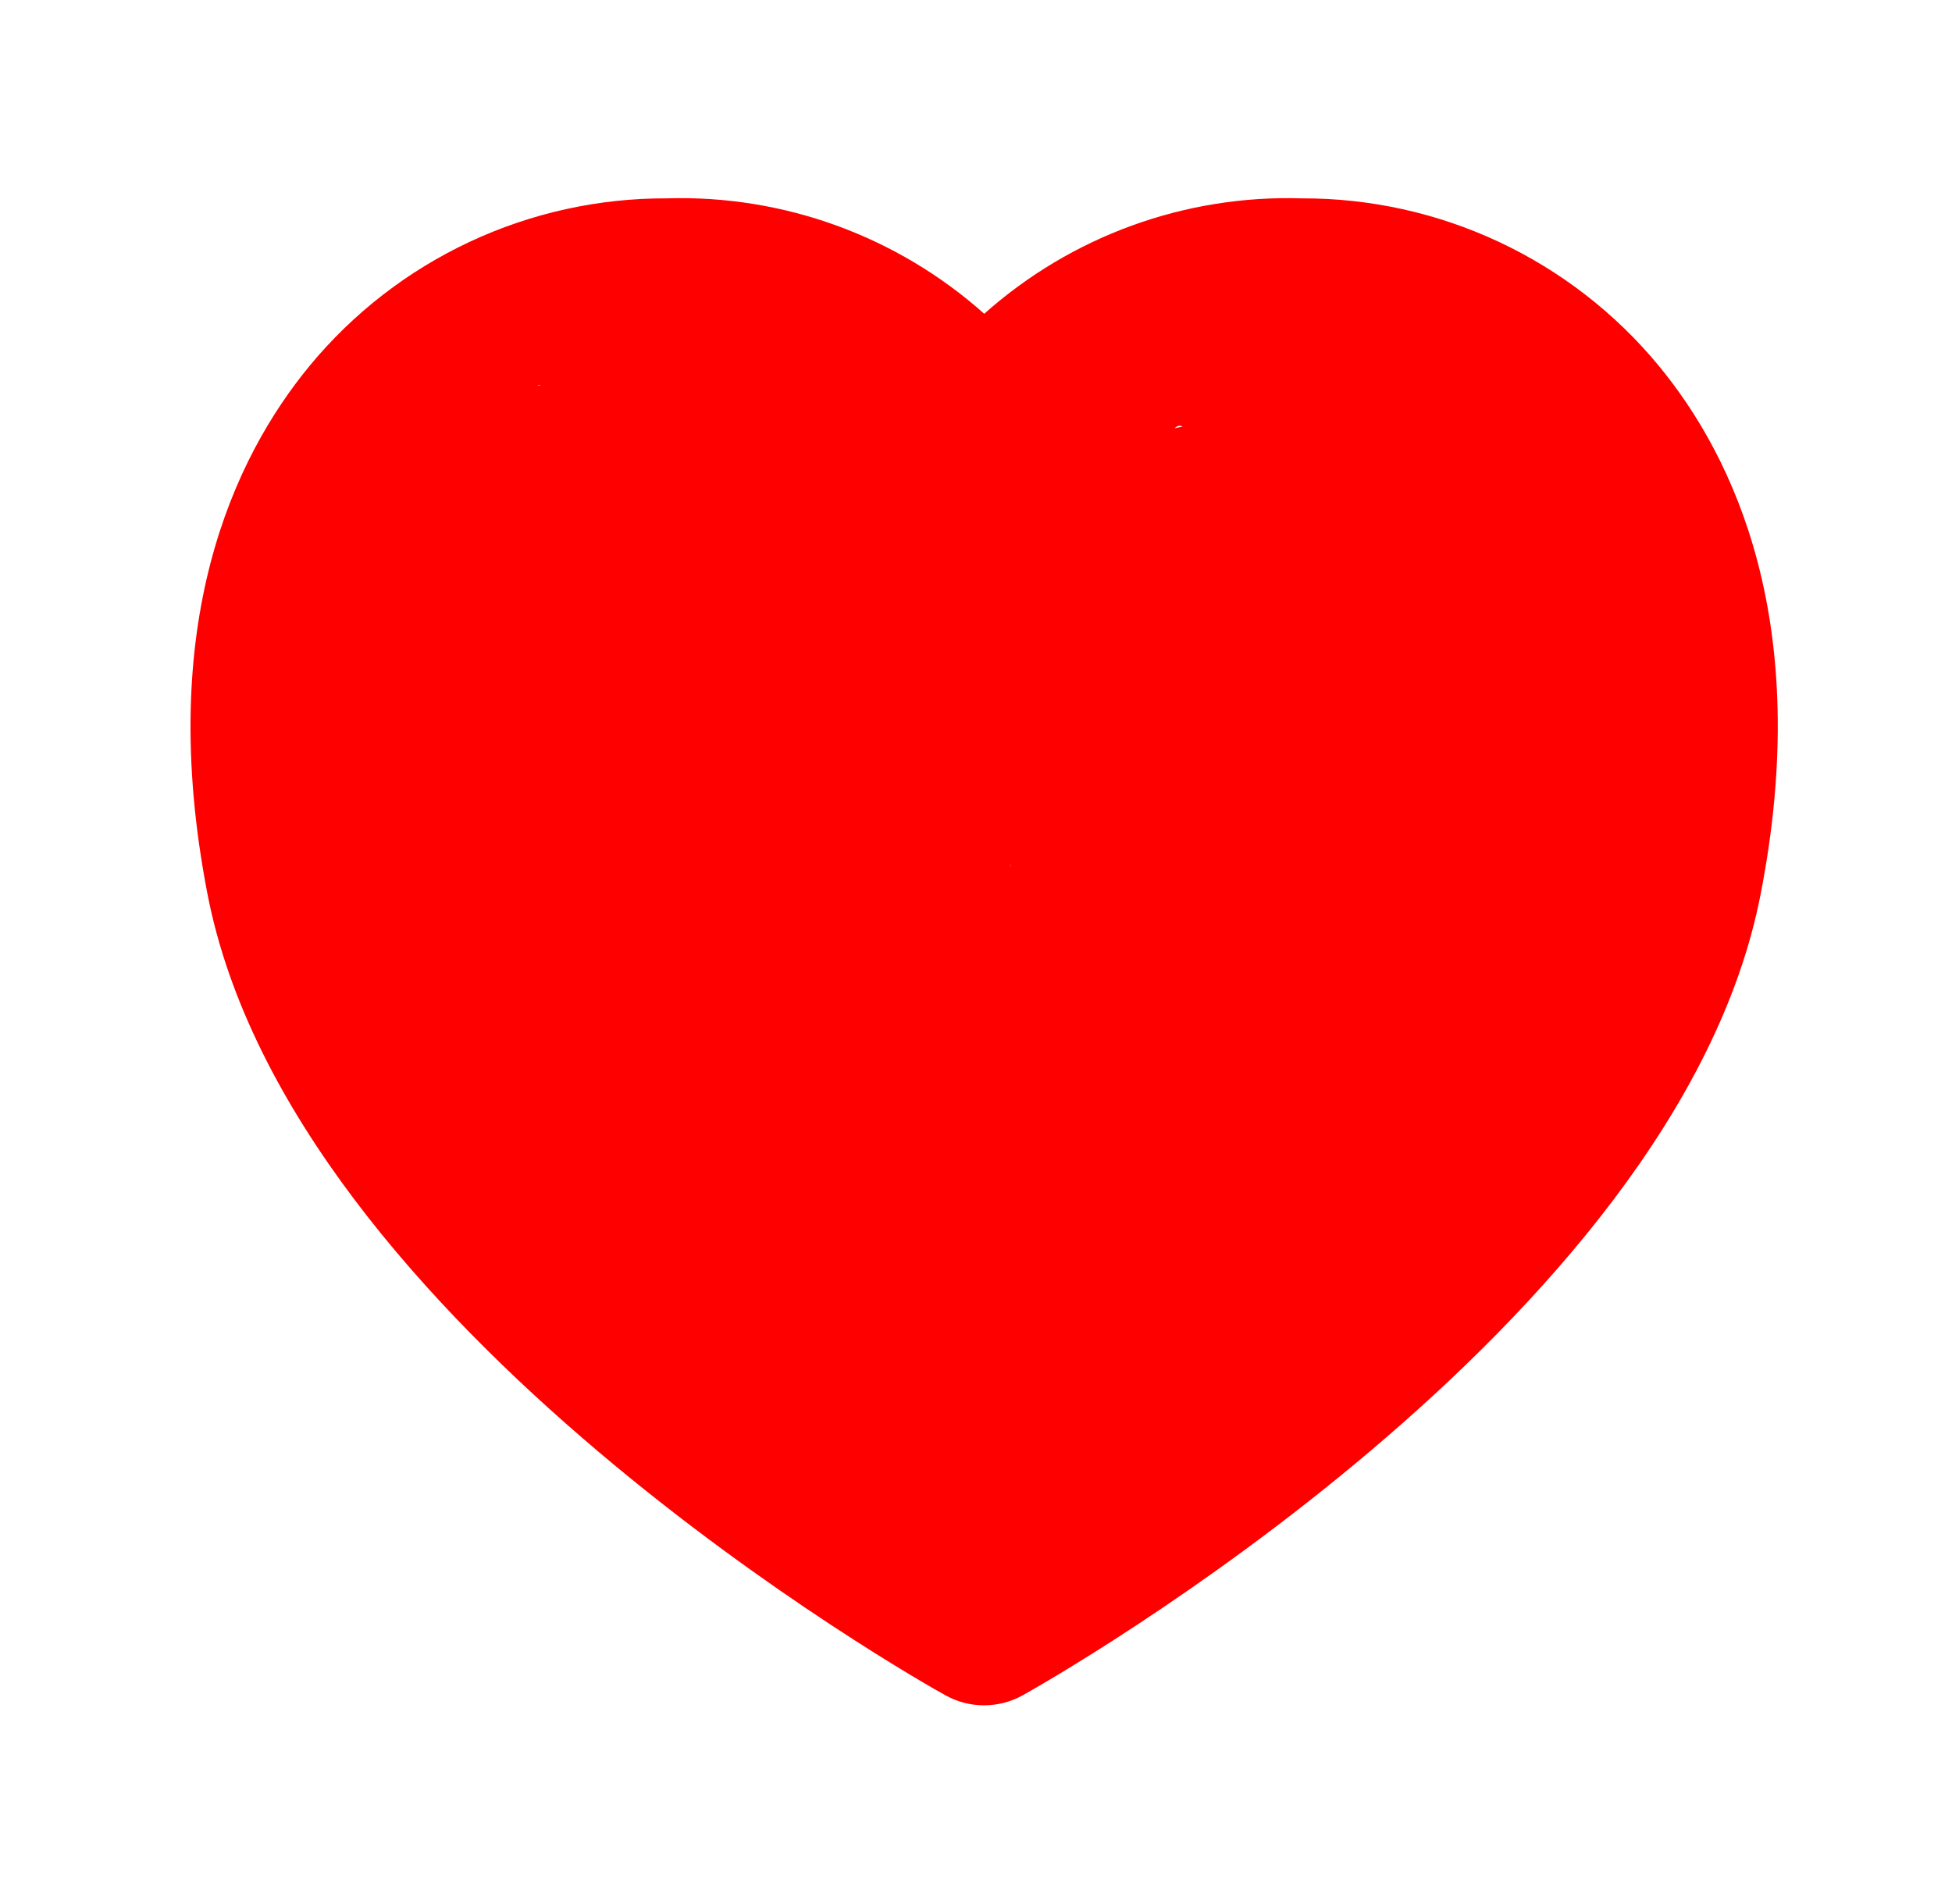<svg width="41" height="40" viewBox="0 0 41 40" fill="none" xmlns="http://www.w3.org/2000/svg">
<path d="M34.839 7.682C33.927 6.578 32.781 5.69 31.484 5.082C30.187 4.474 28.772 4.162 27.339 4.167C24.889 4.092 22.503 4.96 20.673 6.592C18.843 4.96 16.457 4.092 14.006 4.167C12.574 4.162 11.158 4.474 9.861 5.082C8.564 5.69 7.418 6.578 6.506 7.682C4.918 9.608 3.256 13.097 4.358 18.782C6.116 27.86 19.301 35.31 19.858 35.615C20.106 35.753 20.385 35.826 20.669 35.826C20.953 35.826 21.233 35.753 21.481 35.615C22.041 35.303 35.226 27.853 36.981 18.782C38.089 13.097 36.428 9.608 34.839 7.682ZM17.739 20.833C16.496 27.251 25.789 7.263 23.025 8.96C19.132 6.61 21.506 19.166 21.214 18.148C23.025 22.5 27.039 30.54 28.173 29.166C28.772 28.443 30.064 6.592 11.288 8.1C12.139 7.702 7.233 17.497 8.173 17.5C9.176 17.424 17.263 21.237 18.173 21.666C19.083 22.095 18.618 9.126 19.198 9.948C19.341 10.212 19.552 10.432 19.809 10.585C20.066 10.739 20.673 33.333 20.659 10.823C20.959 10.825 21.253 10.747 21.512 10.596C21.771 10.445 21.985 10.228 22.131 9.967C22.71 9.138 15.593 17.932 16.506 17.5C17.419 17.067 22.018 16.59 23.025 16.666C23.966 16.662 23.987 8.561 24.839 8.96C21.319 9.642 16.398 17.424 16.999 18.148C18.129 19.522 18.594 16.423 17.739 20.833Z" fill="#FF0000"/>
</svg>
